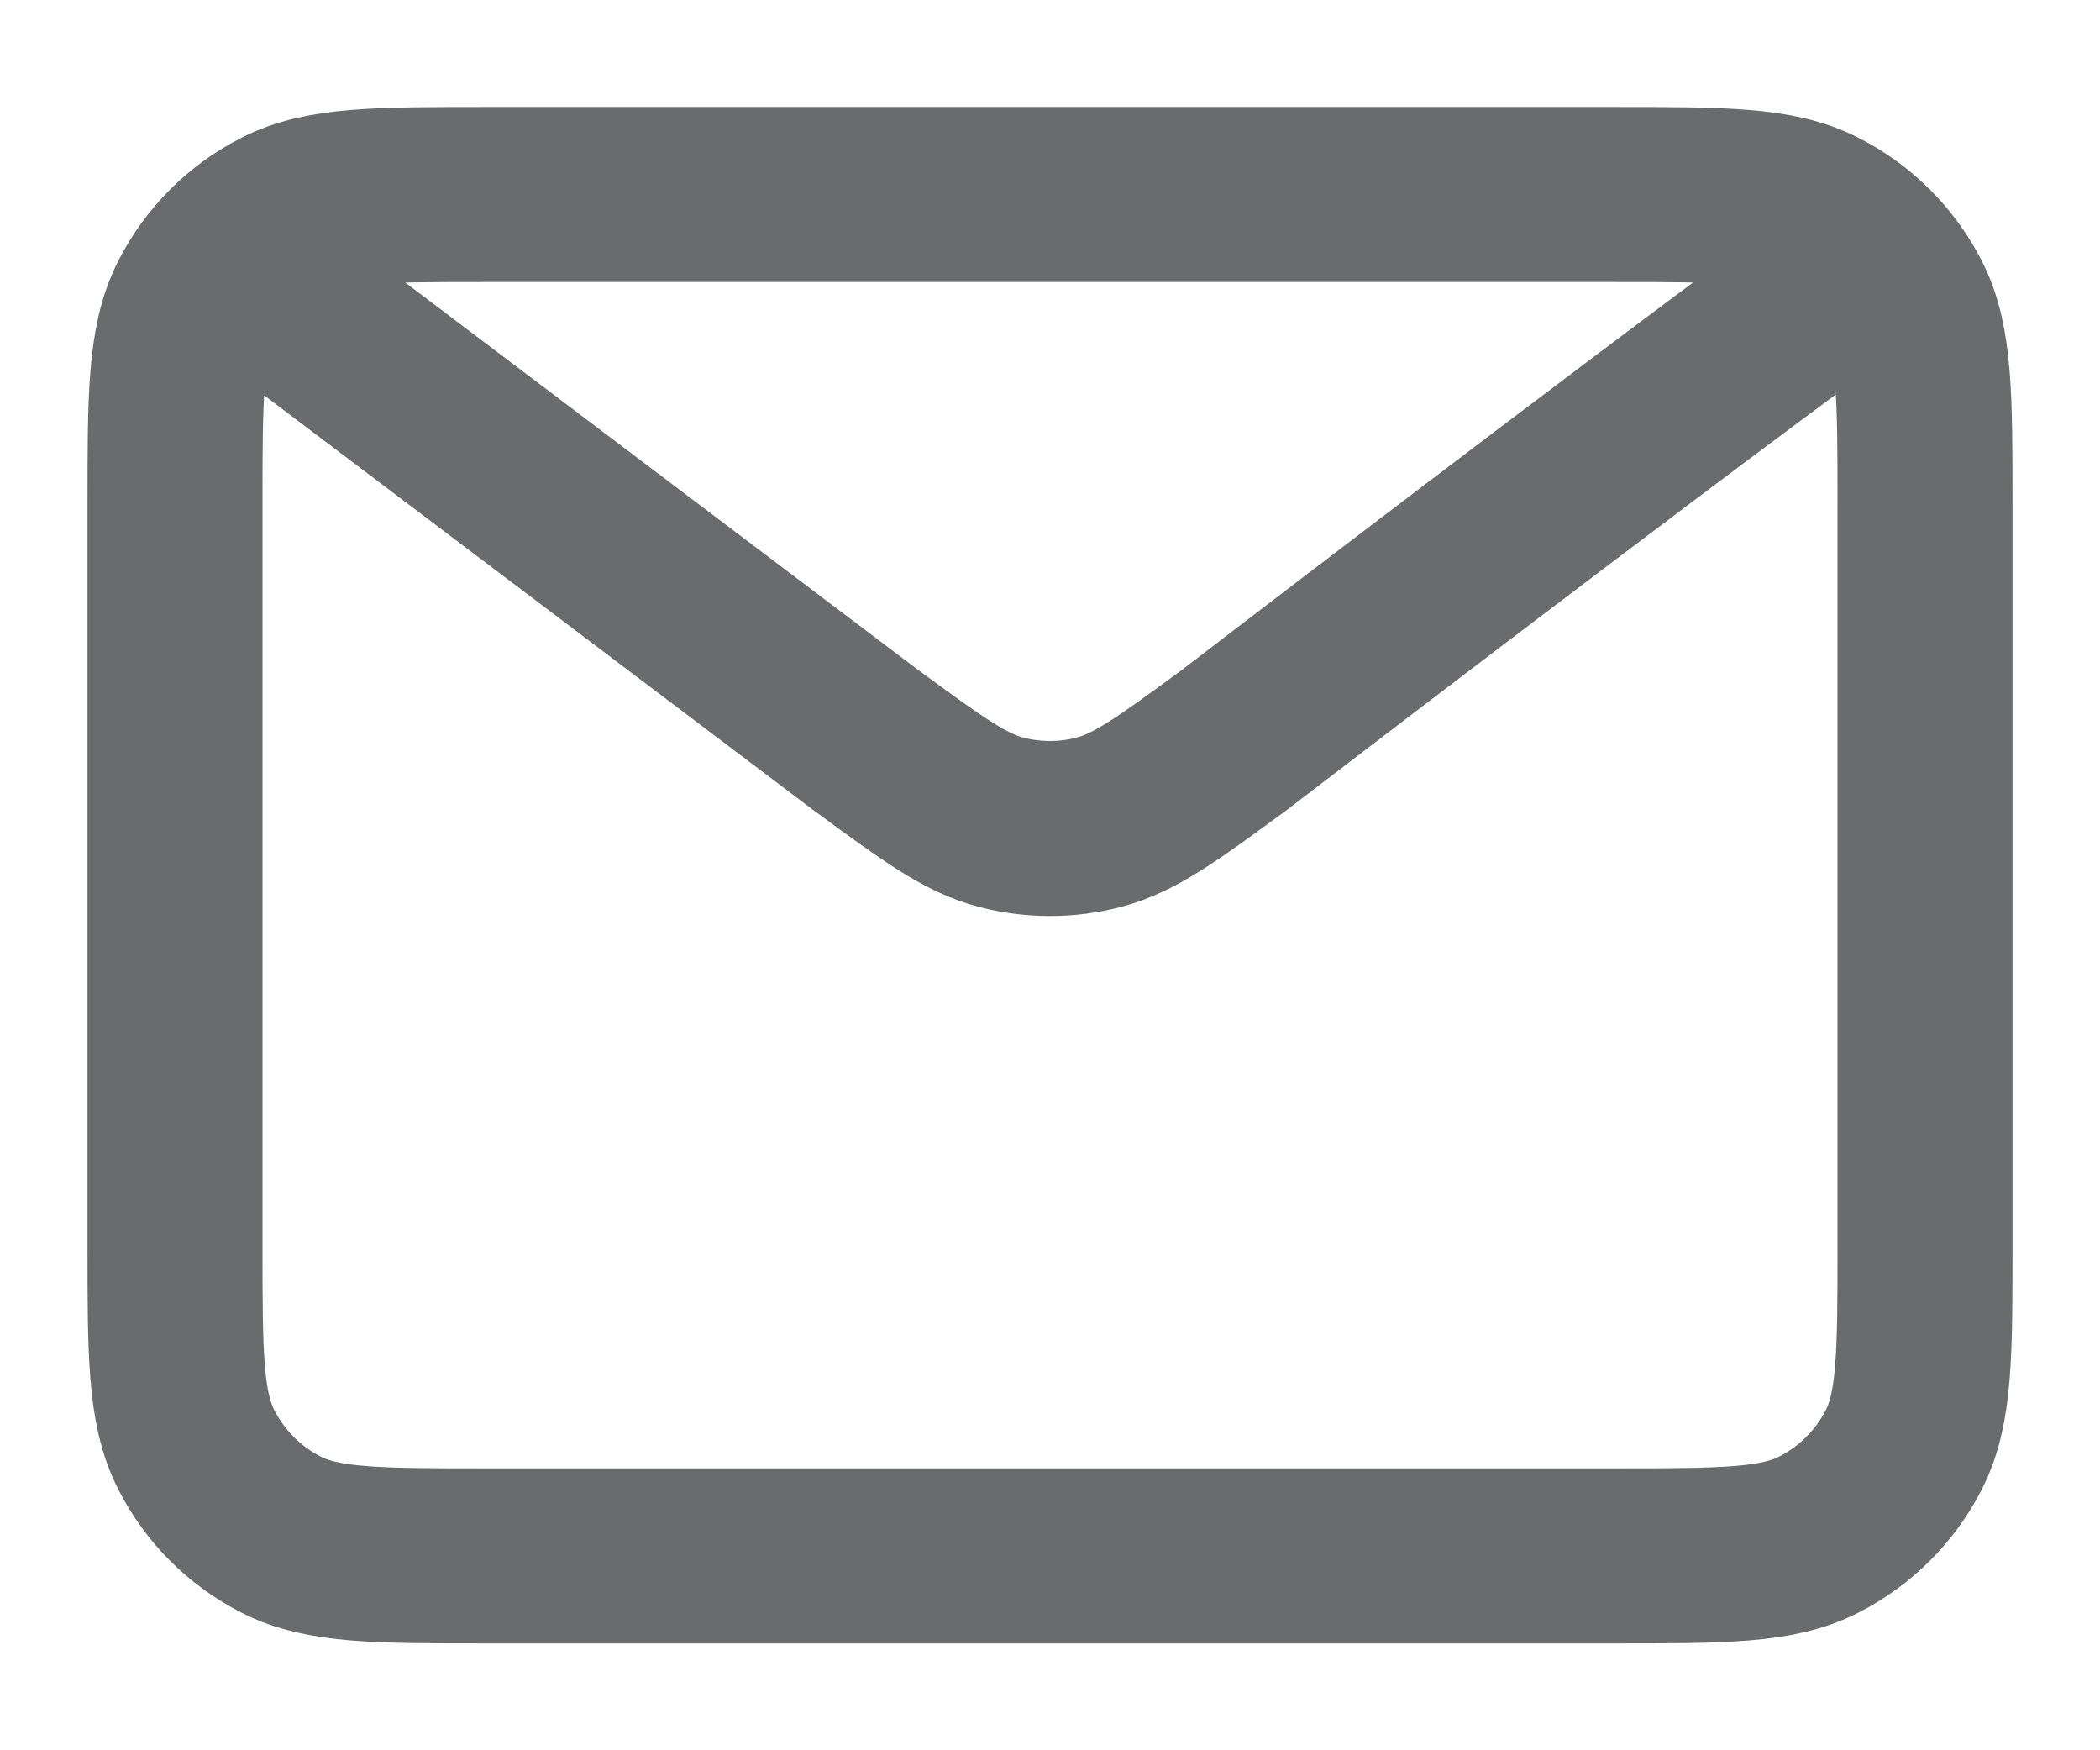 <svg width="18" height="15" viewBox="0 0 18 15" fill="none" xmlns="http://www.w3.org/2000/svg">
<path d="M2.333 2.5L7.423 6.344L7.425 6.345C7.99 6.76 8.273 6.967 8.582 7.047C8.856 7.118 9.144 7.118 9.417 7.047C9.727 6.967 10.011 6.759 10.577 6.344C10.577 6.344 13.842 3.838 15.667 2.5M1.5 10.667V4.334C1.5 3.4 1.5 2.933 1.682 2.577C1.841 2.263 2.096 2.008 2.41 1.849C2.766 1.667 3.233 1.667 4.167 1.667H13.834C14.767 1.667 15.233 1.667 15.589 1.849C15.903 2.008 16.159 2.263 16.319 2.577C16.5 2.933 16.5 3.399 16.5 4.331V10.67C16.5 11.601 16.5 12.067 16.319 12.423C16.159 12.737 15.903 12.992 15.589 13.152C15.233 13.334 14.768 13.334 13.836 13.334H4.164C3.232 13.334 2.766 13.334 2.41 13.152C2.096 12.992 1.841 12.737 1.682 12.423C1.5 12.067 1.5 11.6 1.5 10.667Z" stroke="#6A6B6D" stroke-width="1.5" stroke-linecap="round" stroke-linejoin="round"/>
</svg>
